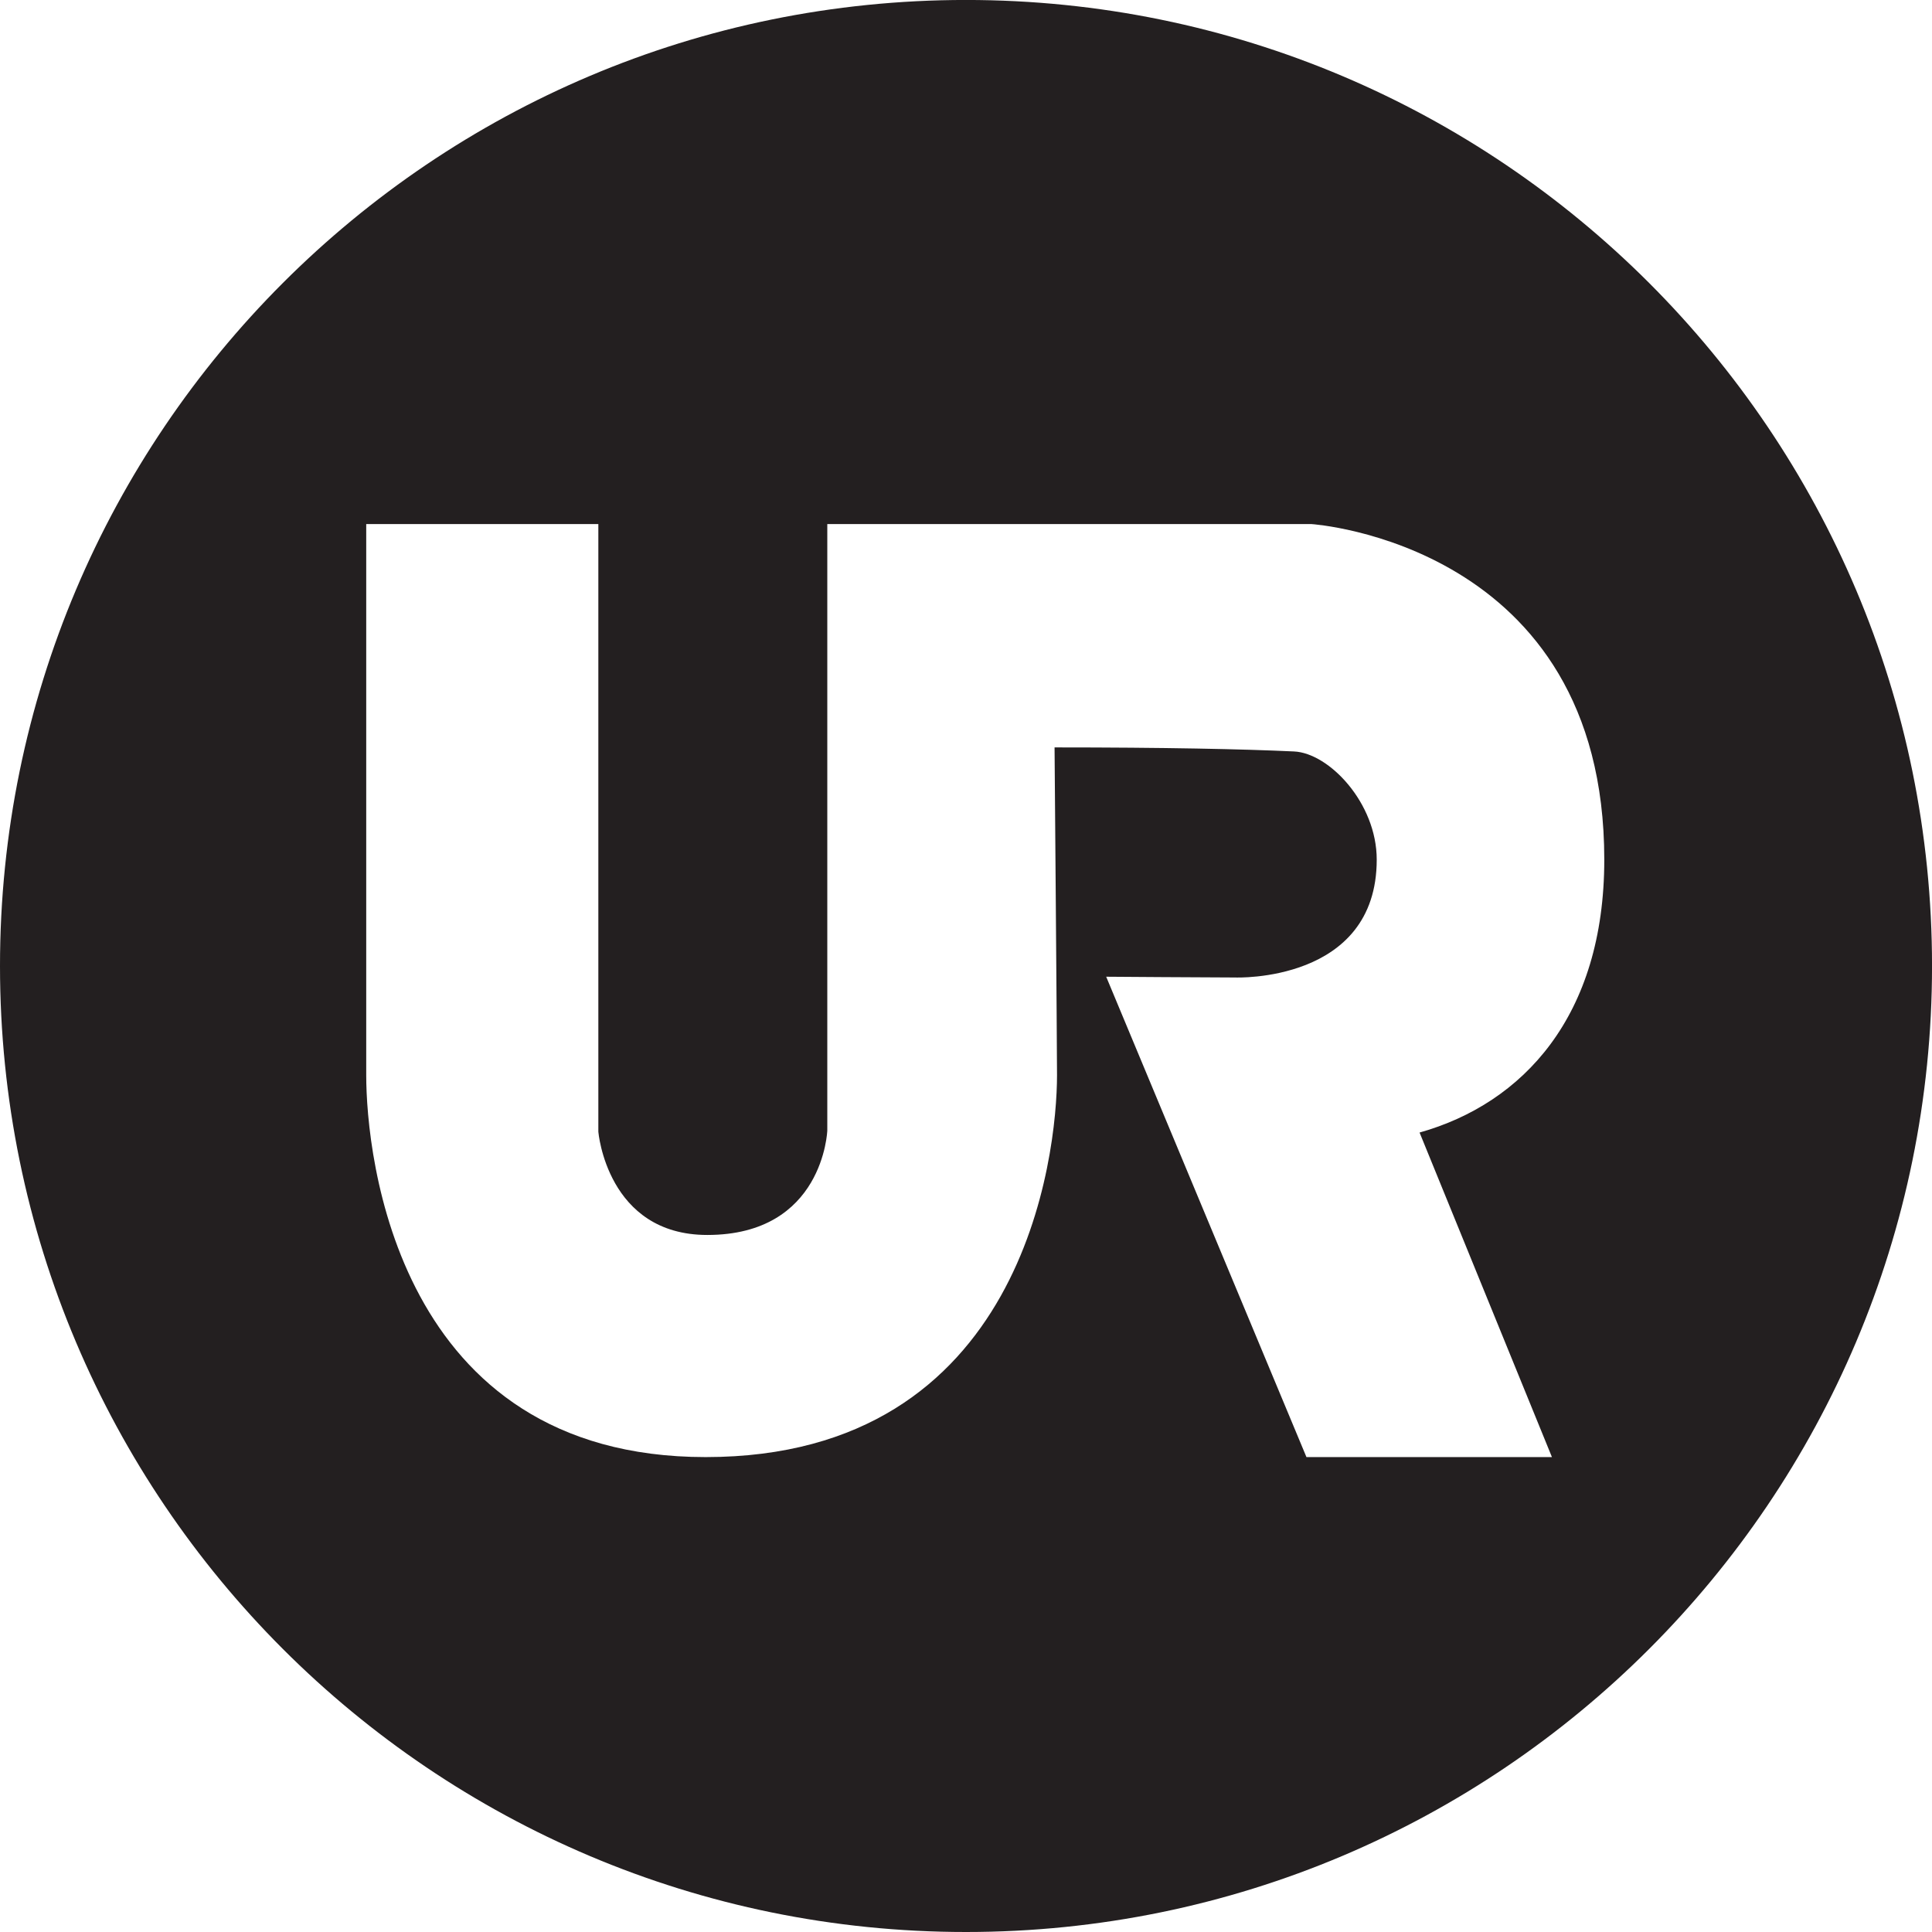 <?xml version="1.0" encoding="UTF-8" standalone="no"?>
<!-- Created with Inkscape (http://www.inkscape.org/) -->

<svg
   xmlns:dc="http://purl.org/dc/elements/1.1/"
   xmlns:cc="http://creativecommons.org/ns#"
   xmlns:rdf="http://www.w3.org/1999/02/22-rdf-syntax-ns#"
   xmlns:svg="http://www.w3.org/2000/svg"
   xmlns="http://www.w3.org/2000/svg"
   xmlns:inkscape="http://www.inkscape.org/namespaces/inkscape"
   version="1.1"
   width="354.325"
   height="354.325"
   id="svg2"
   xml:space="preserve"><defs
     id="defs6"><clipPath
       id="clipPath18"><path
         d="M 0,2834.65 0,0 l 2834.64,0 0,2834.65 -2834.64,0 z"
         inkscape:connector-curvature="0"
         id="path20" /></clipPath></defs><g
     transform="matrix(1.25,0,0,-1.25,0,354.325)"
     id="g10"><g
       transform="scale(0.1,0.1)"
       id="g12"><g
         id="g14"><g
           clip-path="url(#clipPath18)"
           id="g16"><path
             d="m 2276.98,696.781 -360.18,0 -293.82,704.789 c 0,0 153.76,-1.13 189.58,-1.13 0,0 207.35,-8.09 207.35,172.91 0,83.24 -69.98,156.32 -121.23,158.72 -75.4,3.53 -190.07,5.94 -351.45,5.94 0,0 3.61,-441.56 3.61,-481 0,-117.21 -48.55,-560.229 -515.49,-560.229 -453.635,0 -498.041,443.019 -498.041,560.229 l 0,808.67 340.562,0 0,-891.59 c 0,0 12.625,-151.41 159.889,-151.41 170.57,0 176.03,153.26 176.03,153.26 l 0,889.74 710.46,0 c 0,0 429.52,-28 429.52,-492.33 0,-229.8 -119.42,-357.76 -271.01,-400.4 L 2276.98,696.781 z M 1417.27,2834.65 C 634.562,2834.65 0,2200.07 0,1417.37 0,634.641 634.562,0 1417.27,0 c 782.78,0 1417.37,634.641 1417.37,1417.37 0,782.7 -634.59,1417.28 -1417.37,1417.28"
             inkscape:connector-curvature="0"
             id="path22"
             style="fill:#231f20;fill-opacity:1;fill-rule:nonzero;stroke:none" /></g></g></g></g></svg>